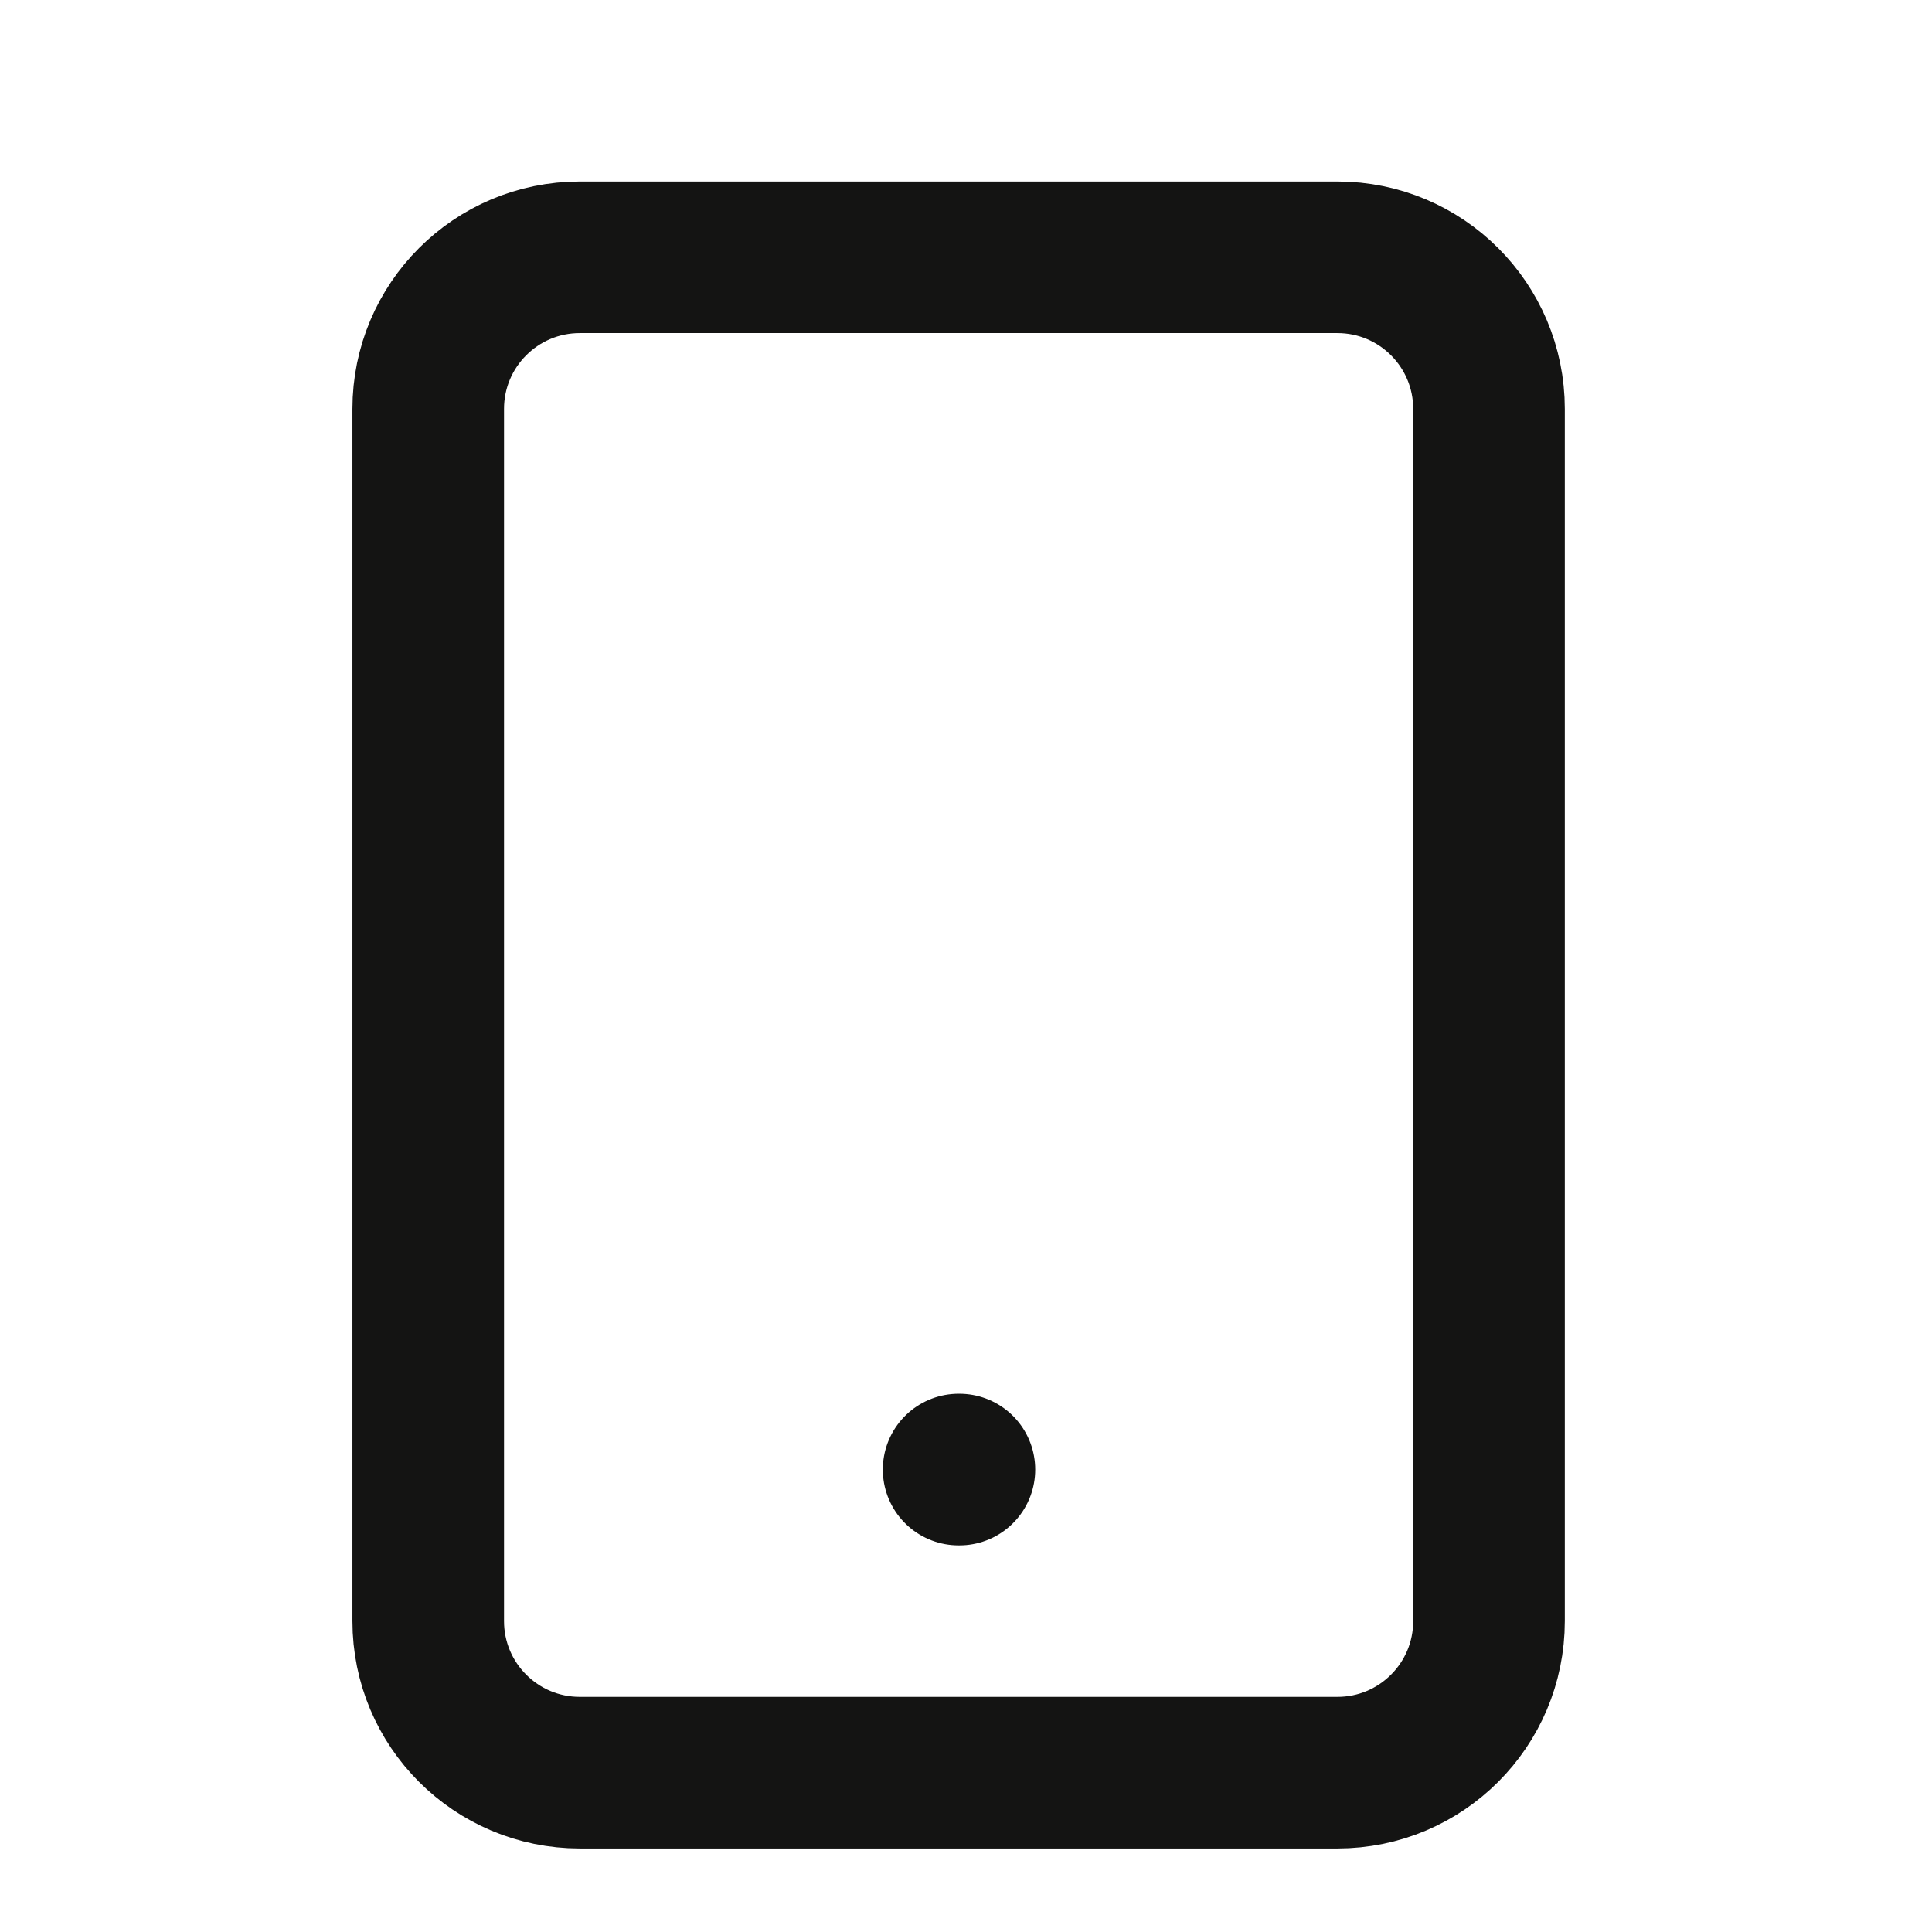 <svg width="17" height="17" viewBox="0 0 17 17" fill="none" xmlns="http://www.w3.org/2000/svg">
<g clip-path="url(#clip0_481_2479)">
<path d="M11.768 2.264H5.102C4.365 2.264 3.768 2.861 3.768 3.598V14.264C3.768 15.001 4.365 15.598 5.102 15.598H11.768C12.505 15.598 13.102 15.001 13.102 14.264V3.598C13.102 2.861 12.505 2.264 11.768 2.264Z" stroke="#141413" stroke-width="1.334" stroke-linecap="round" stroke-linejoin="round"/>
<path d="M8.435 12.931H8.442" stroke="#141413" stroke-width="1.334" stroke-linecap="round" stroke-linejoin="round"/>
</g>
<defs>
<clipPath id="clip0_481_2479">
<rect width="16" height="16" fill="white" transform="translate(0.435 0.931)"/>
</clipPath>
</defs>
</svg>
